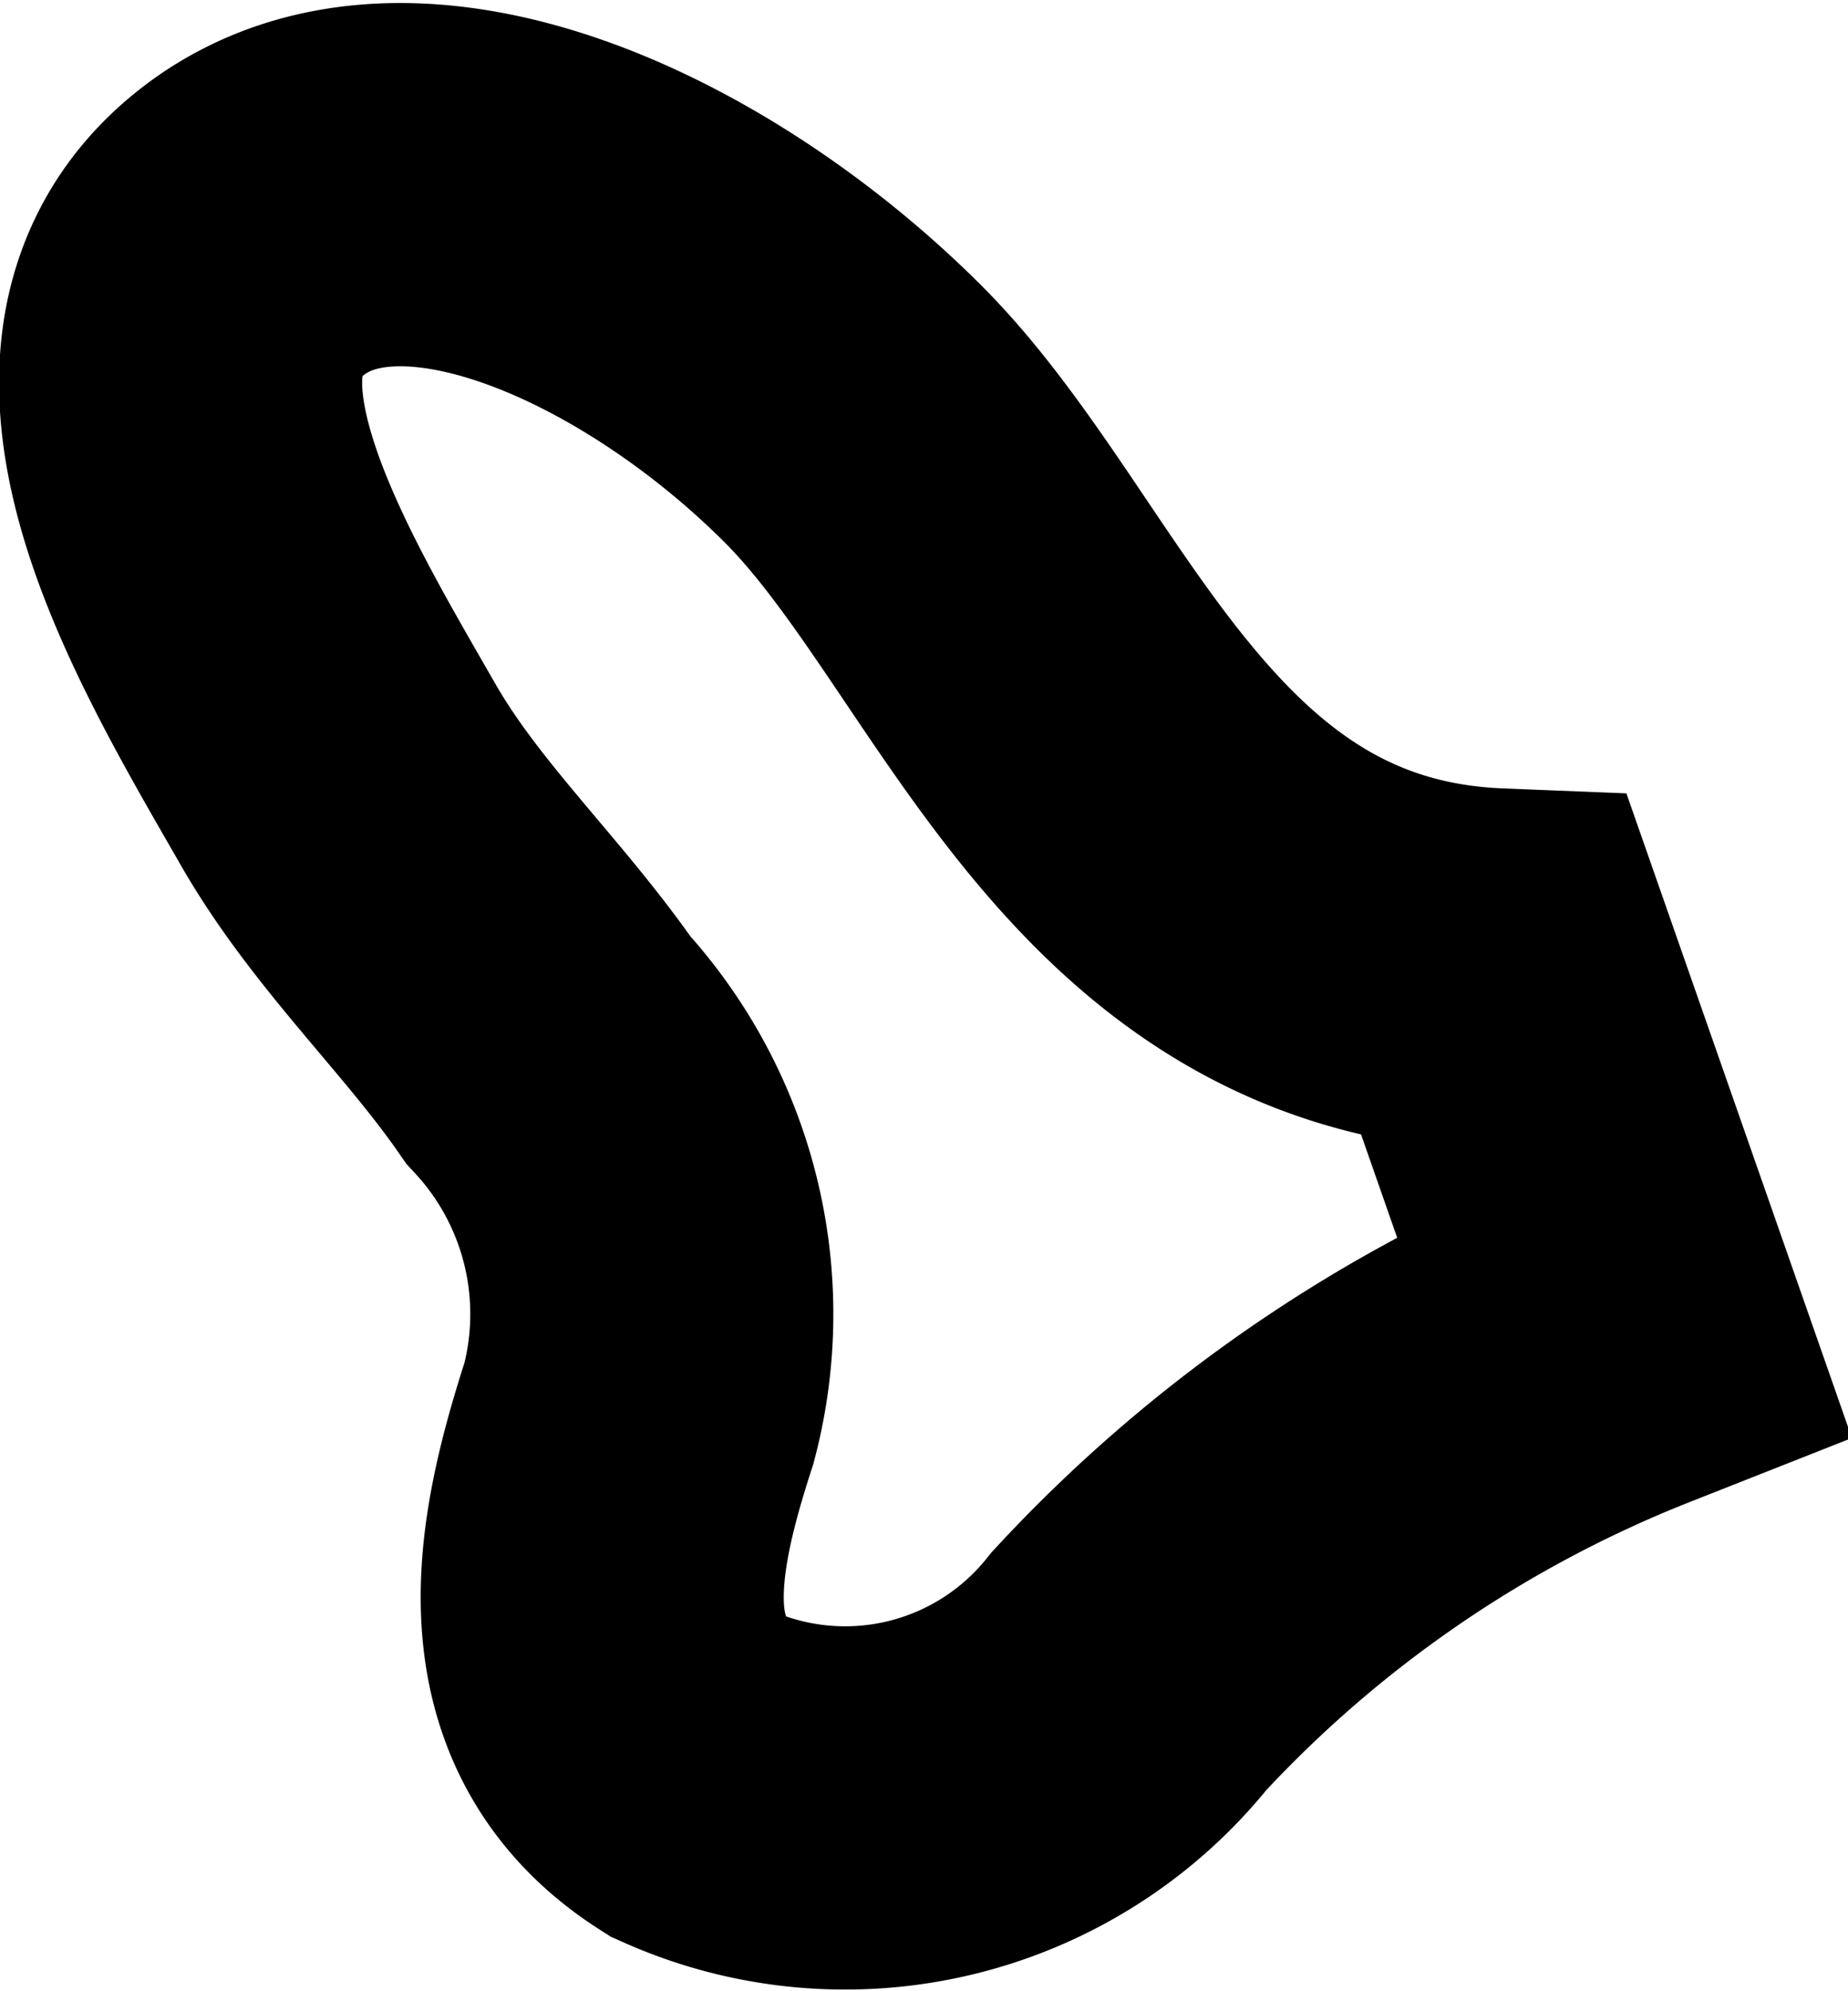 <svg xmlns="http://www.w3.org/2000/svg" viewBox="0 0 5.09 5.48"><defs><style>.cls-1{fill:none;stroke:#000;stroke-miterlimit:10;}</style></defs><g id="Layer_2" data-name="Layer 2"><g id="Layer_1-2" data-name="Layer 1"><path class="cls-1" d="M4.12,2.67l.35,1a3.71,3.71,0,0,0-1.36.93,1,1,0,0,1-1.19.29c-.36-.23-.28-.63-.16-1a1.07,1.07,0,0,0-.25-1c-.18-.26-.42-.48-.58-.76C.66,1.66.26,1,.68.65s1.18,0,1.67.49S3.12,2.63,4.12,2.67Z"/></g></g></svg>